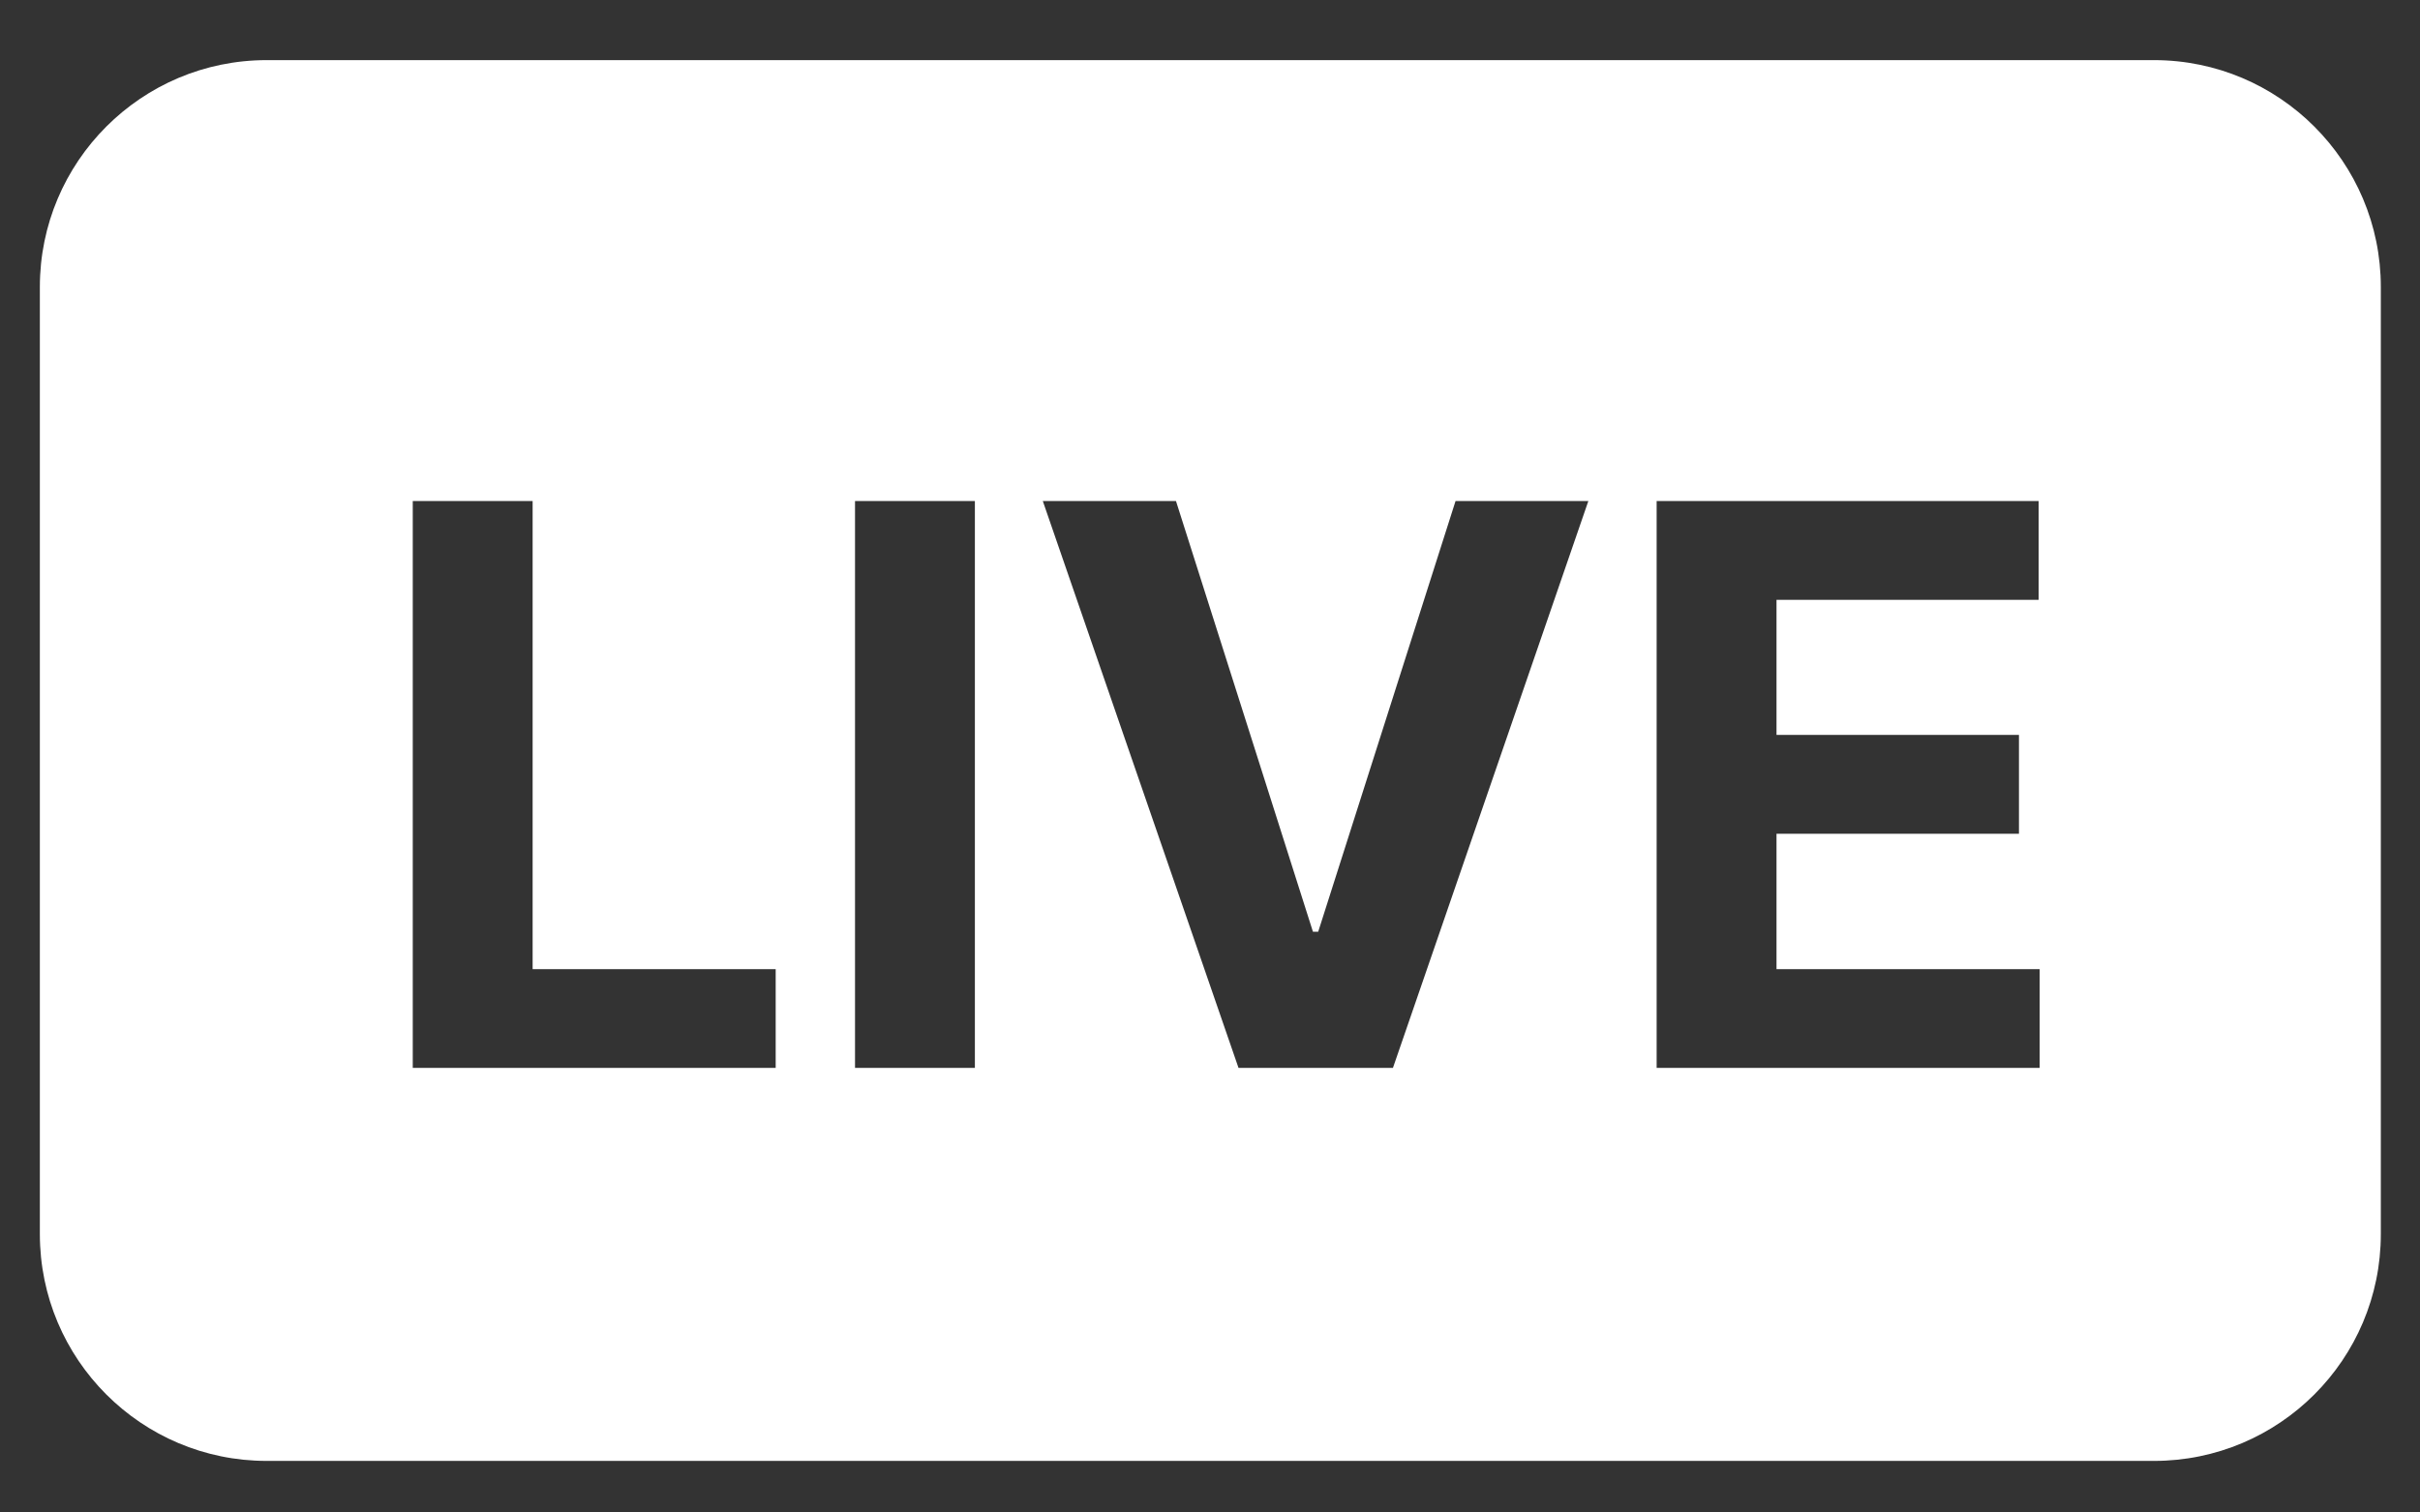 <svg width="32" height="20" viewBox="0 0 32 20" fill="none" xmlns="http://www.w3.org/2000/svg">
<rect x="0" y="0" width="32" height="20" fill="#333333" stroke="none"/>
<path fill-rule="evenodd" clip-rule="evenodd" d="M3.527 0.795C1.87 0.795 0.527 2.139 0.527 3.795V16.318C0.527 17.975 1.87 19.318 3.527 19.318H28.482C30.138 19.318 31.482 17.975 31.482 16.318V3.795C31.482 2.139 30.138 0.795 28.482 0.795H3.527ZM5.458 6.625V14.121H10.257V12.815H7.043V6.625H5.458ZM12.891 14.121V6.625H11.306V14.121H12.891ZM15.55 6.625L17.361 12.32H17.431L19.247 6.625H21.003L18.419 14.121H16.377L13.789 6.625H15.55ZM21.906 6.625V14.121H26.971V12.815H23.491V11.025H26.697V9.718H23.491V7.932H26.957V6.625H21.906Z" fill="white"/>
</svg>
